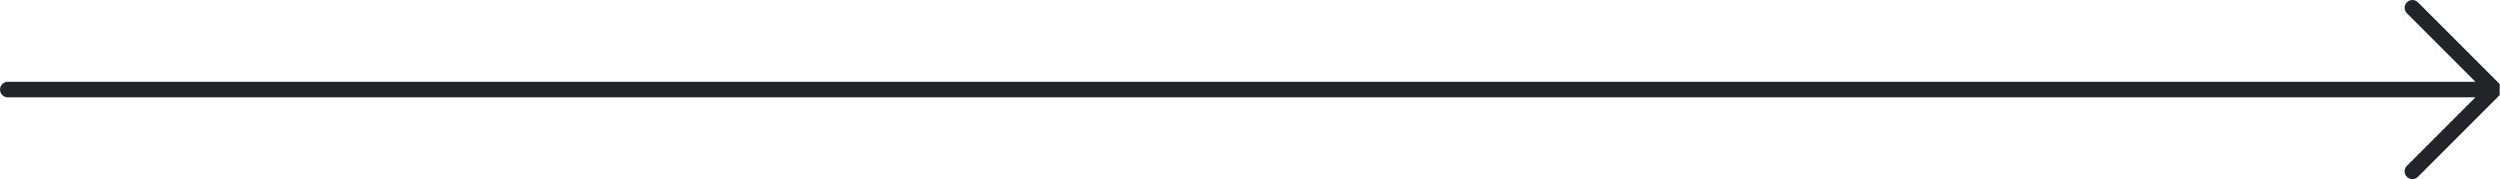 <svg width="321" height="23" viewBox="0 0 321 23" fill="none" xmlns="http://www.w3.org/2000/svg">
<path fill-rule="evenodd" clip-rule="evenodd" d="M309.047 0.293C308.656 0.683 308.656 1.317 309.047 1.707L317.84 10.5H1.004C0.452 10.5 0.004 10.948 0.004 11.5C0.004 12.052 0.452 12.5 1.004 12.5H317.84L309.047 21.293C308.656 21.683 308.656 22.317 309.047 22.707C309.437 23.098 310.07 23.098 310.461 22.707L320.961 12.207V10.793L310.461 0.293C310.07 -0.098 309.437 -0.098 309.047 0.293Z" fill="#212529"/>
</svg>
